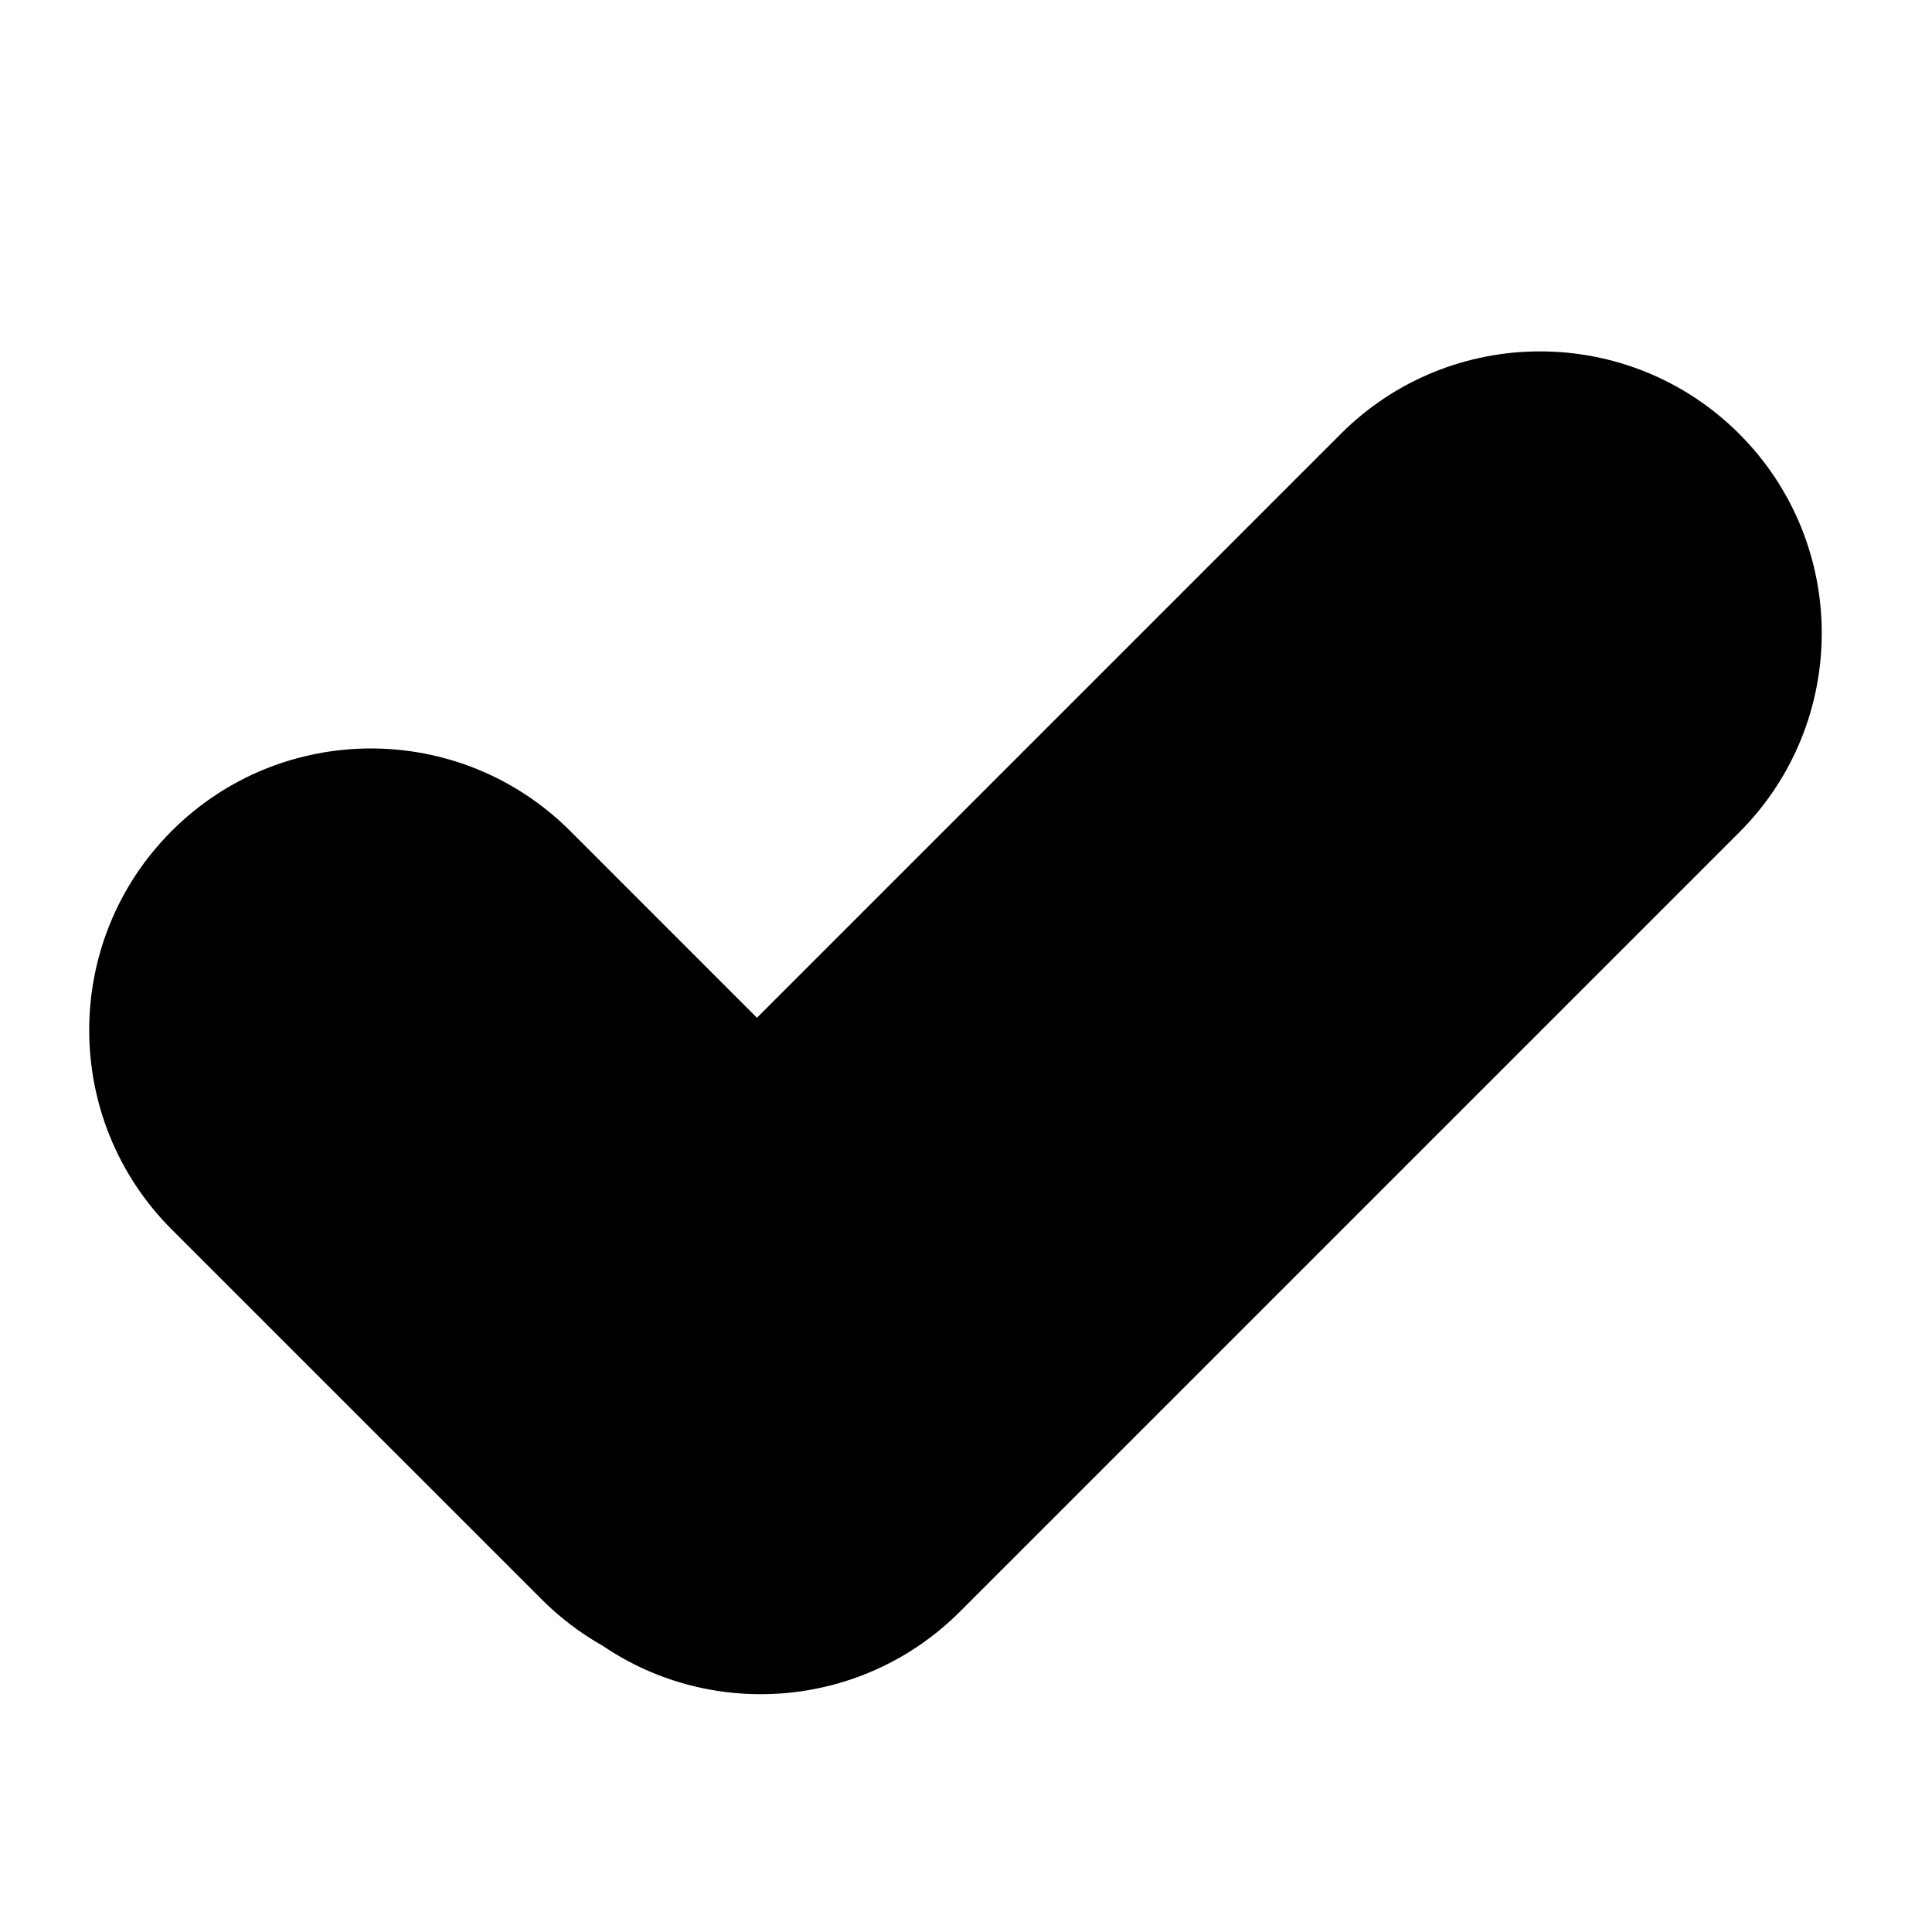 <svg width="48" height="48" viewBox="0 0 48 48" fill="none" xmlns="http://www.w3.org/2000/svg">
<path d="M43.211 10.78C40.477 8.047 36.045 8.047 33.311 10.78L18.806 25.286L14.166 20.645C11.432 17.912 7 17.912 4.266 20.645C1.533 23.379 1.533 27.811 4.266 30.545L13.459 39.737C13.921 40.199 14.431 40.583 14.974 40.889C17.697 42.738 21.435 42.455 23.849 40.041L43.211 20.68C45.944 17.946 45.944 13.514 43.211 10.78Z" fill="black"/>
</svg>
